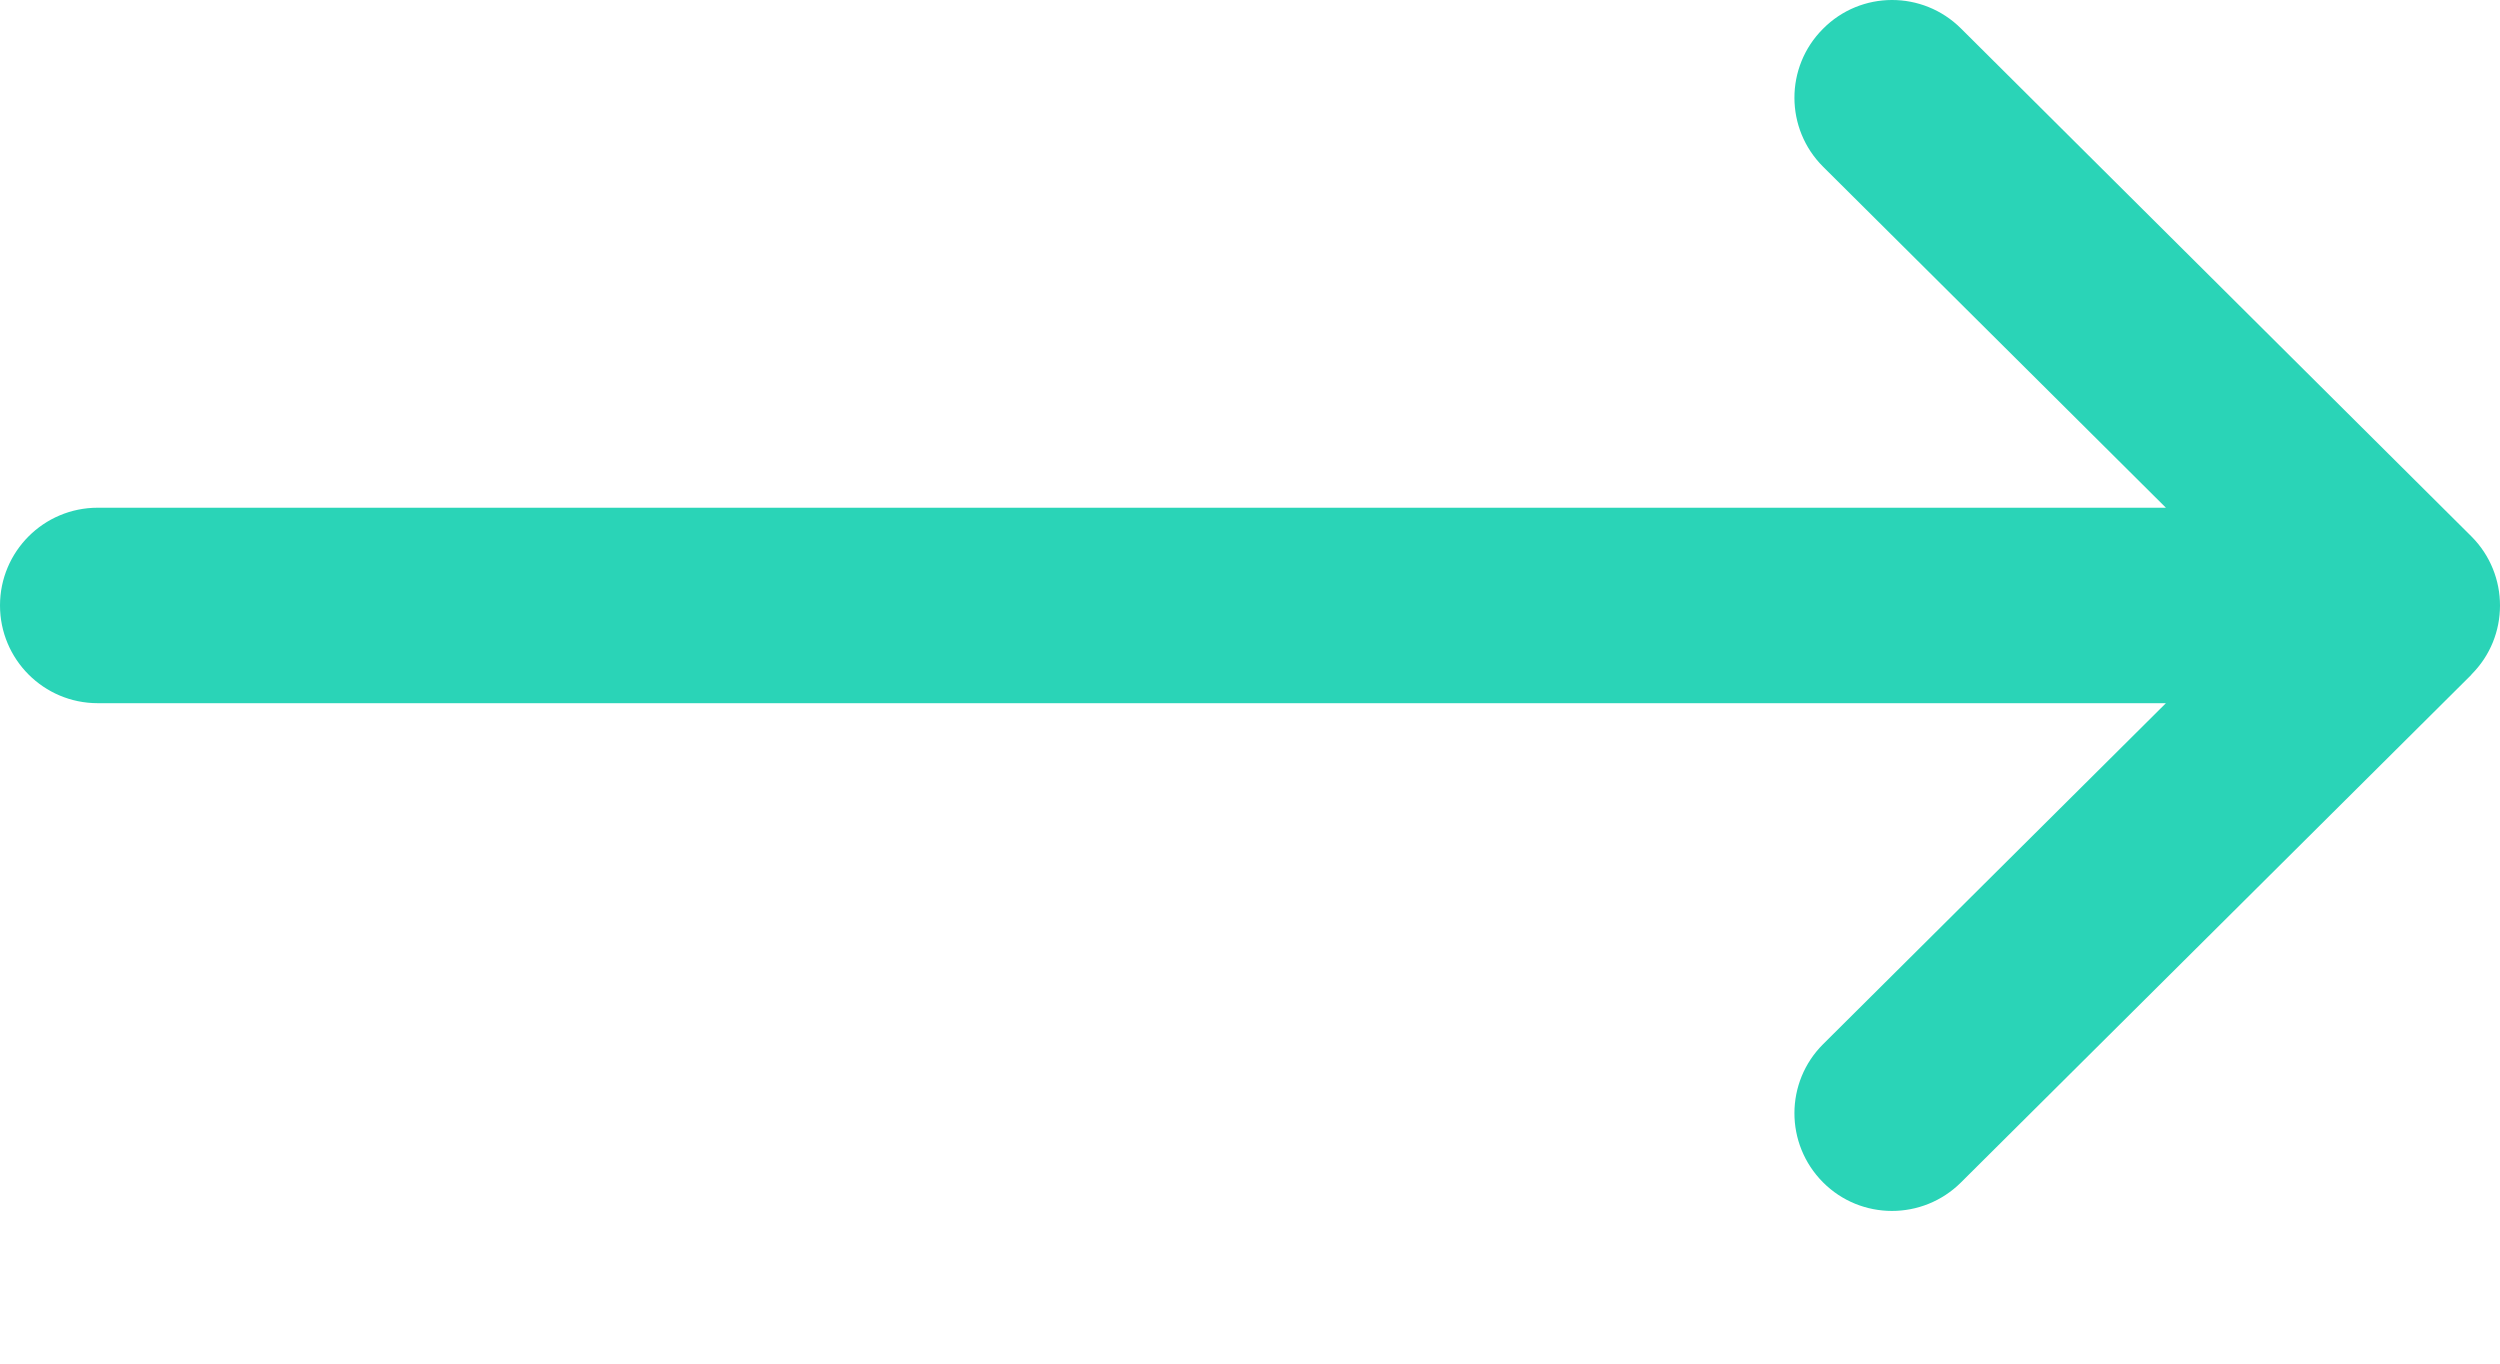 <?xml version="1.0" encoding="UTF-8"?>
<svg width="11" height="6" viewBox="0 0 11 6" fill="none" xmlns="http://www.w3.org/2000/svg">
<path d="M8.021 0.127C7.853 0.295 7.854 0.567 8.022 0.734L9.53 2.234L0.43 2.234C0.192 2.234 0 2.427 0 2.664C0 2.901 0.192 3.094 0.43 3.094L9.53 3.094L8.022 4.594C7.854 4.761 7.853 5.033 8.021 5.202C8.188 5.37 8.46 5.37 8.628 5.203L10.874 2.969C10.874 2.969 10.874 2.968 10.874 2.968C11.042 2.801 11.042 2.528 10.874 2.36C10.874 2.36 10.874 2.36 10.874 2.36L8.628 0.125C8.46 -0.042 8.188 -0.042 8.021 0.127Z" fill="#2AD4B7"/>
</svg>
